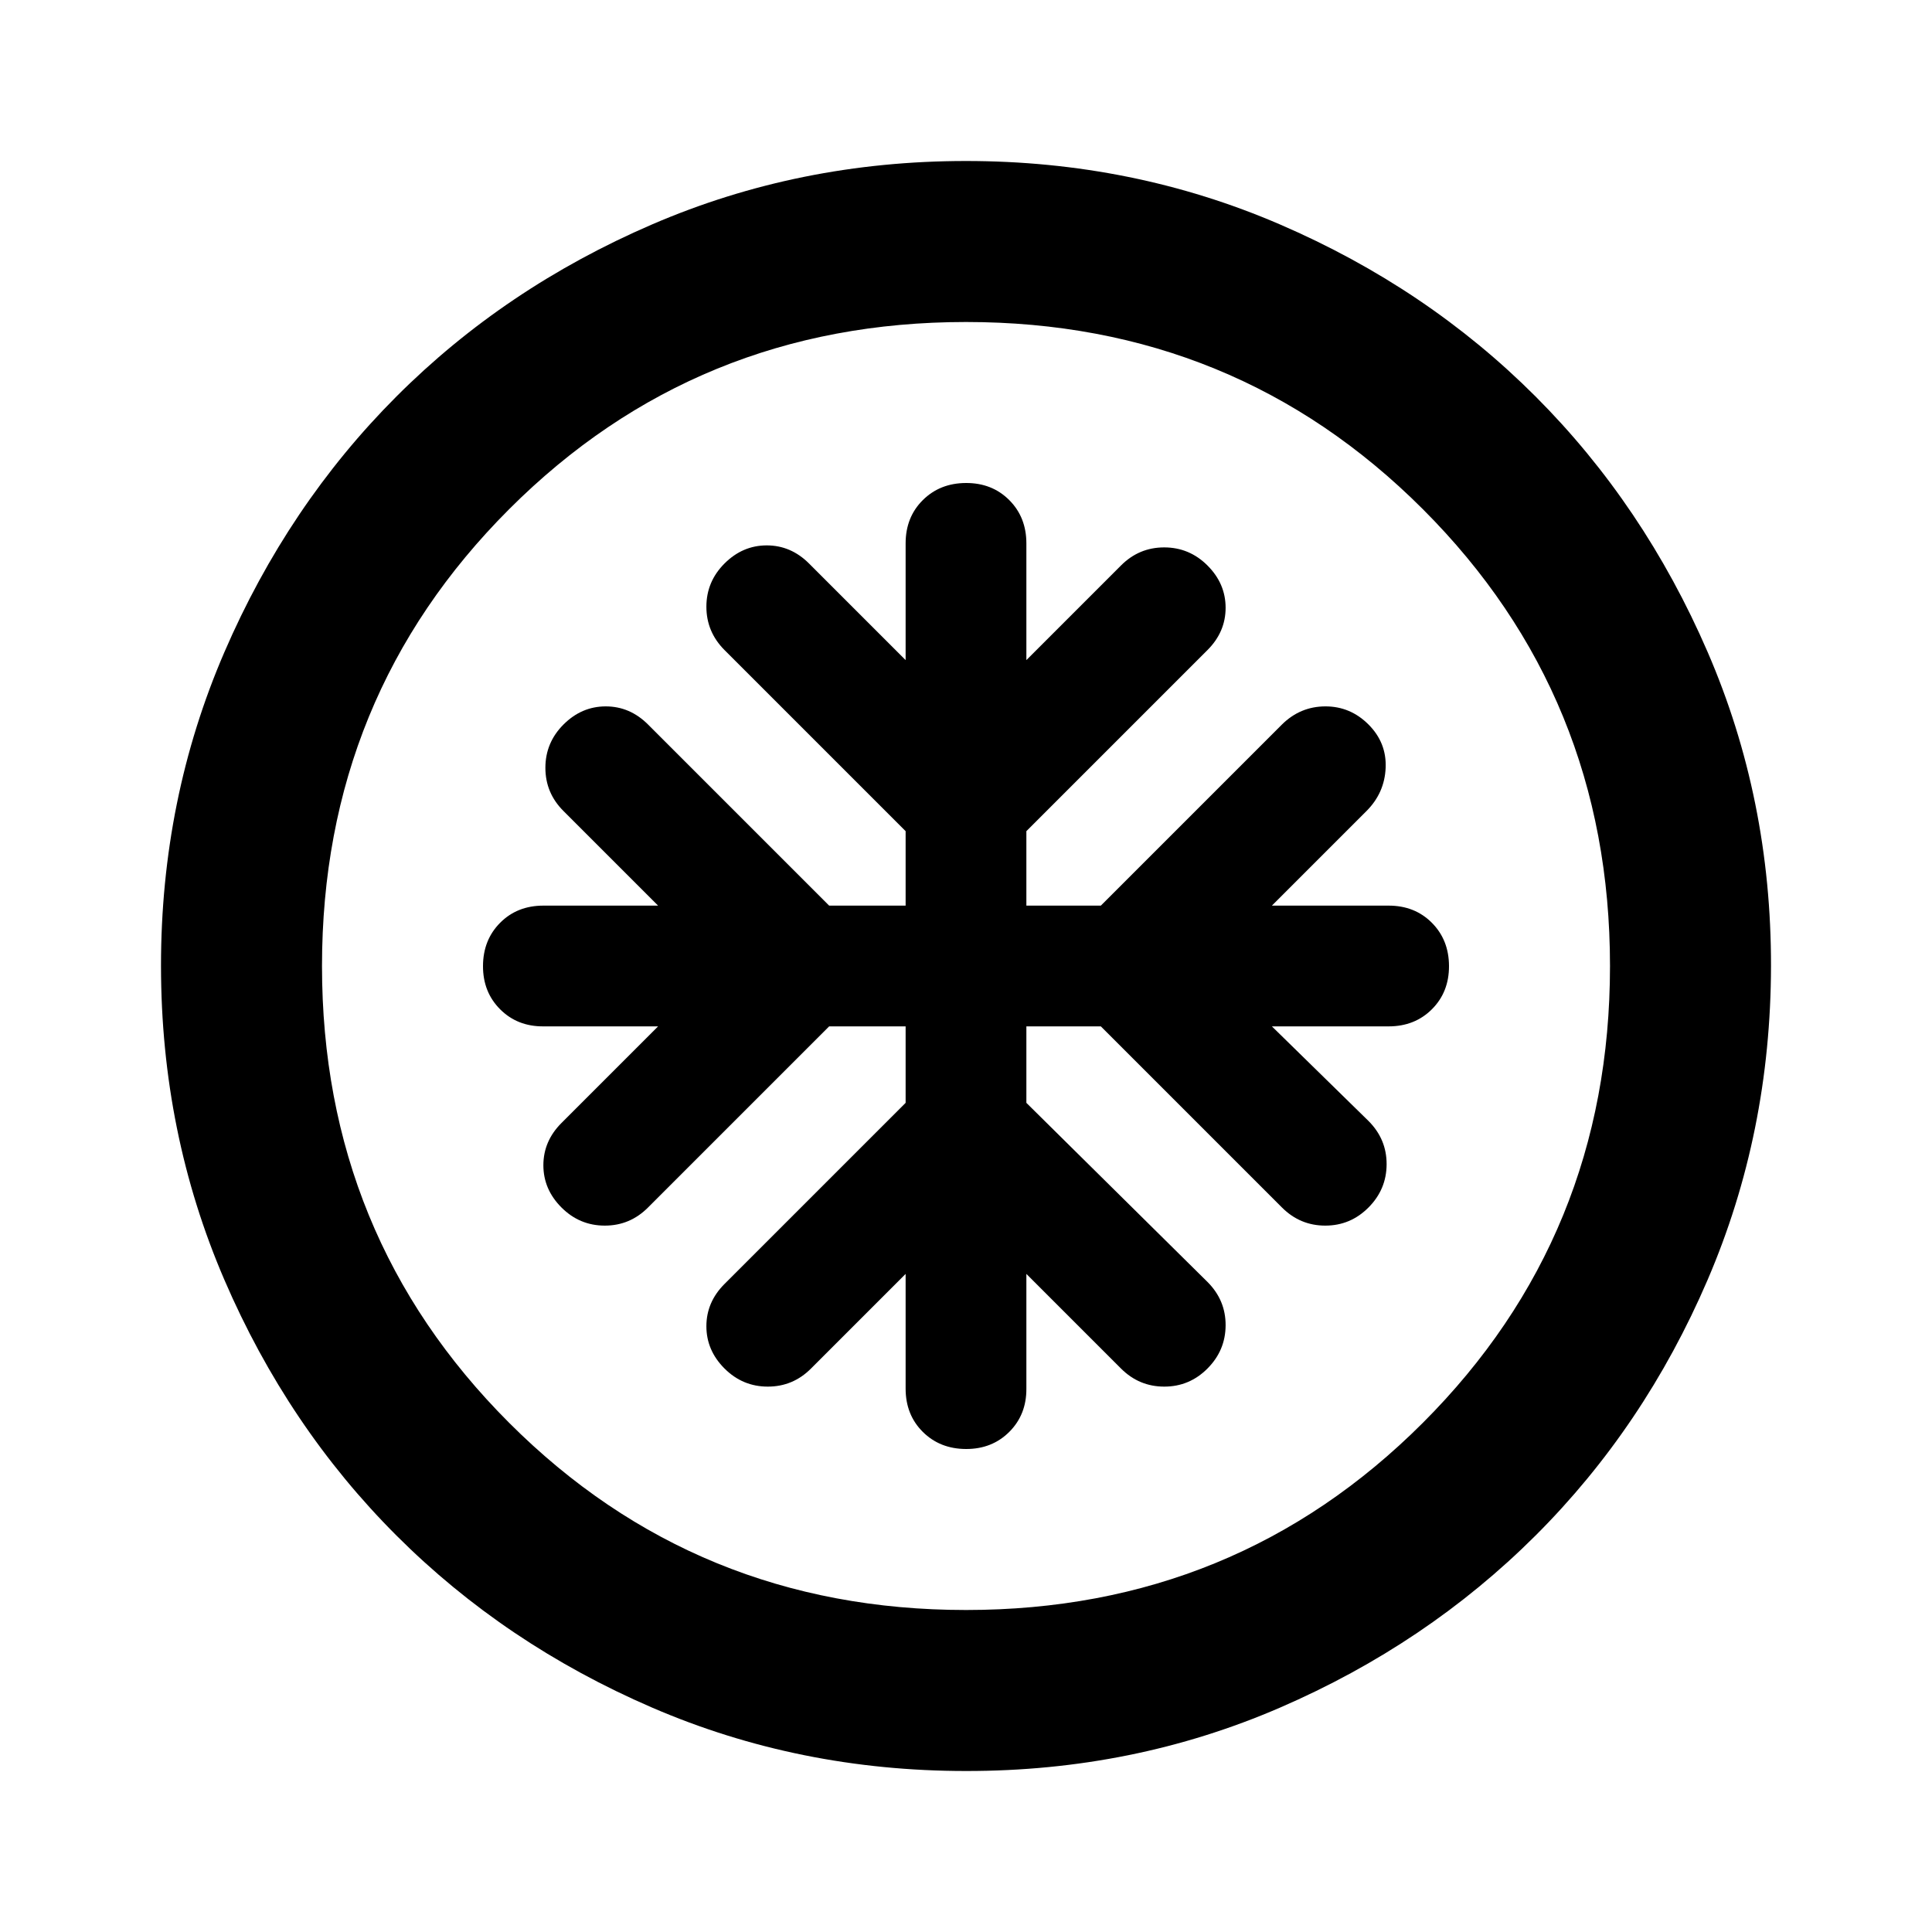 <svg xmlns="http://www.w3.org/2000/svg" viewBox="0 0 24 24" width="24" height="24"><path fill="currentColor" d="M11.25 12.75v.95L9 15.95q-.225.225-.225.525T9 17t.538.225t.537-.225l1.175-1.175v1.425q0 .325.213.537T12 18t.538-.213t.212-.537v-1.425L13.925 17q.225.225.538.225T15 17t.225-.537t-.225-.538L12.75 13.7v-.95h.925l2.25 2.25q.225.225.538.225T17 15t.225-.537t-.225-.538l-1.2-1.175h1.45q.325 0 .538-.213T18 12t-.213-.537t-.537-.213H15.8l1.175-1.175q.225-.225.238-.537T17 9t-.537-.225t-.538.225l-2.25 2.25h-.925v-.925L15 8.075q.225-.225.225-.525T15 7.025t-.538-.225t-.537.225L12.75 8.2V6.75q0-.325-.213-.538T12 6t-.537.213t-.213.537V8.2L10.05 7q-.225-.225-.525-.225T9 7t-.225.537t.225.538l2.25 2.25v.925h-.95L8.05 9q-.225-.225-.525-.225T7 9t-.225.538t.225.537l1.175 1.175H6.75q-.325 0-.537.213T6 12t.213.538t.537.212h1.425l-1.2 1.2q-.225.225-.225.525t.225.525t.538.225T8.05 15l2.25-2.25zM12 22q-2.075 0-3.9-.788t-3.175-2.137T2.788 15.9T2 12t.788-3.9t2.137-3.175T8.1 2.788T12 2t3.9.788t3.175 2.137T21.213 8.1T22 12t-.788 3.9t-2.137 3.175t-3.175 2.138T12 22m0-2q3.35 0 5.675-2.325T20 12t-2.325-5.675T12 4T6.325 6.325T4 12t2.325 5.675T12 20m0-8"/></svg>